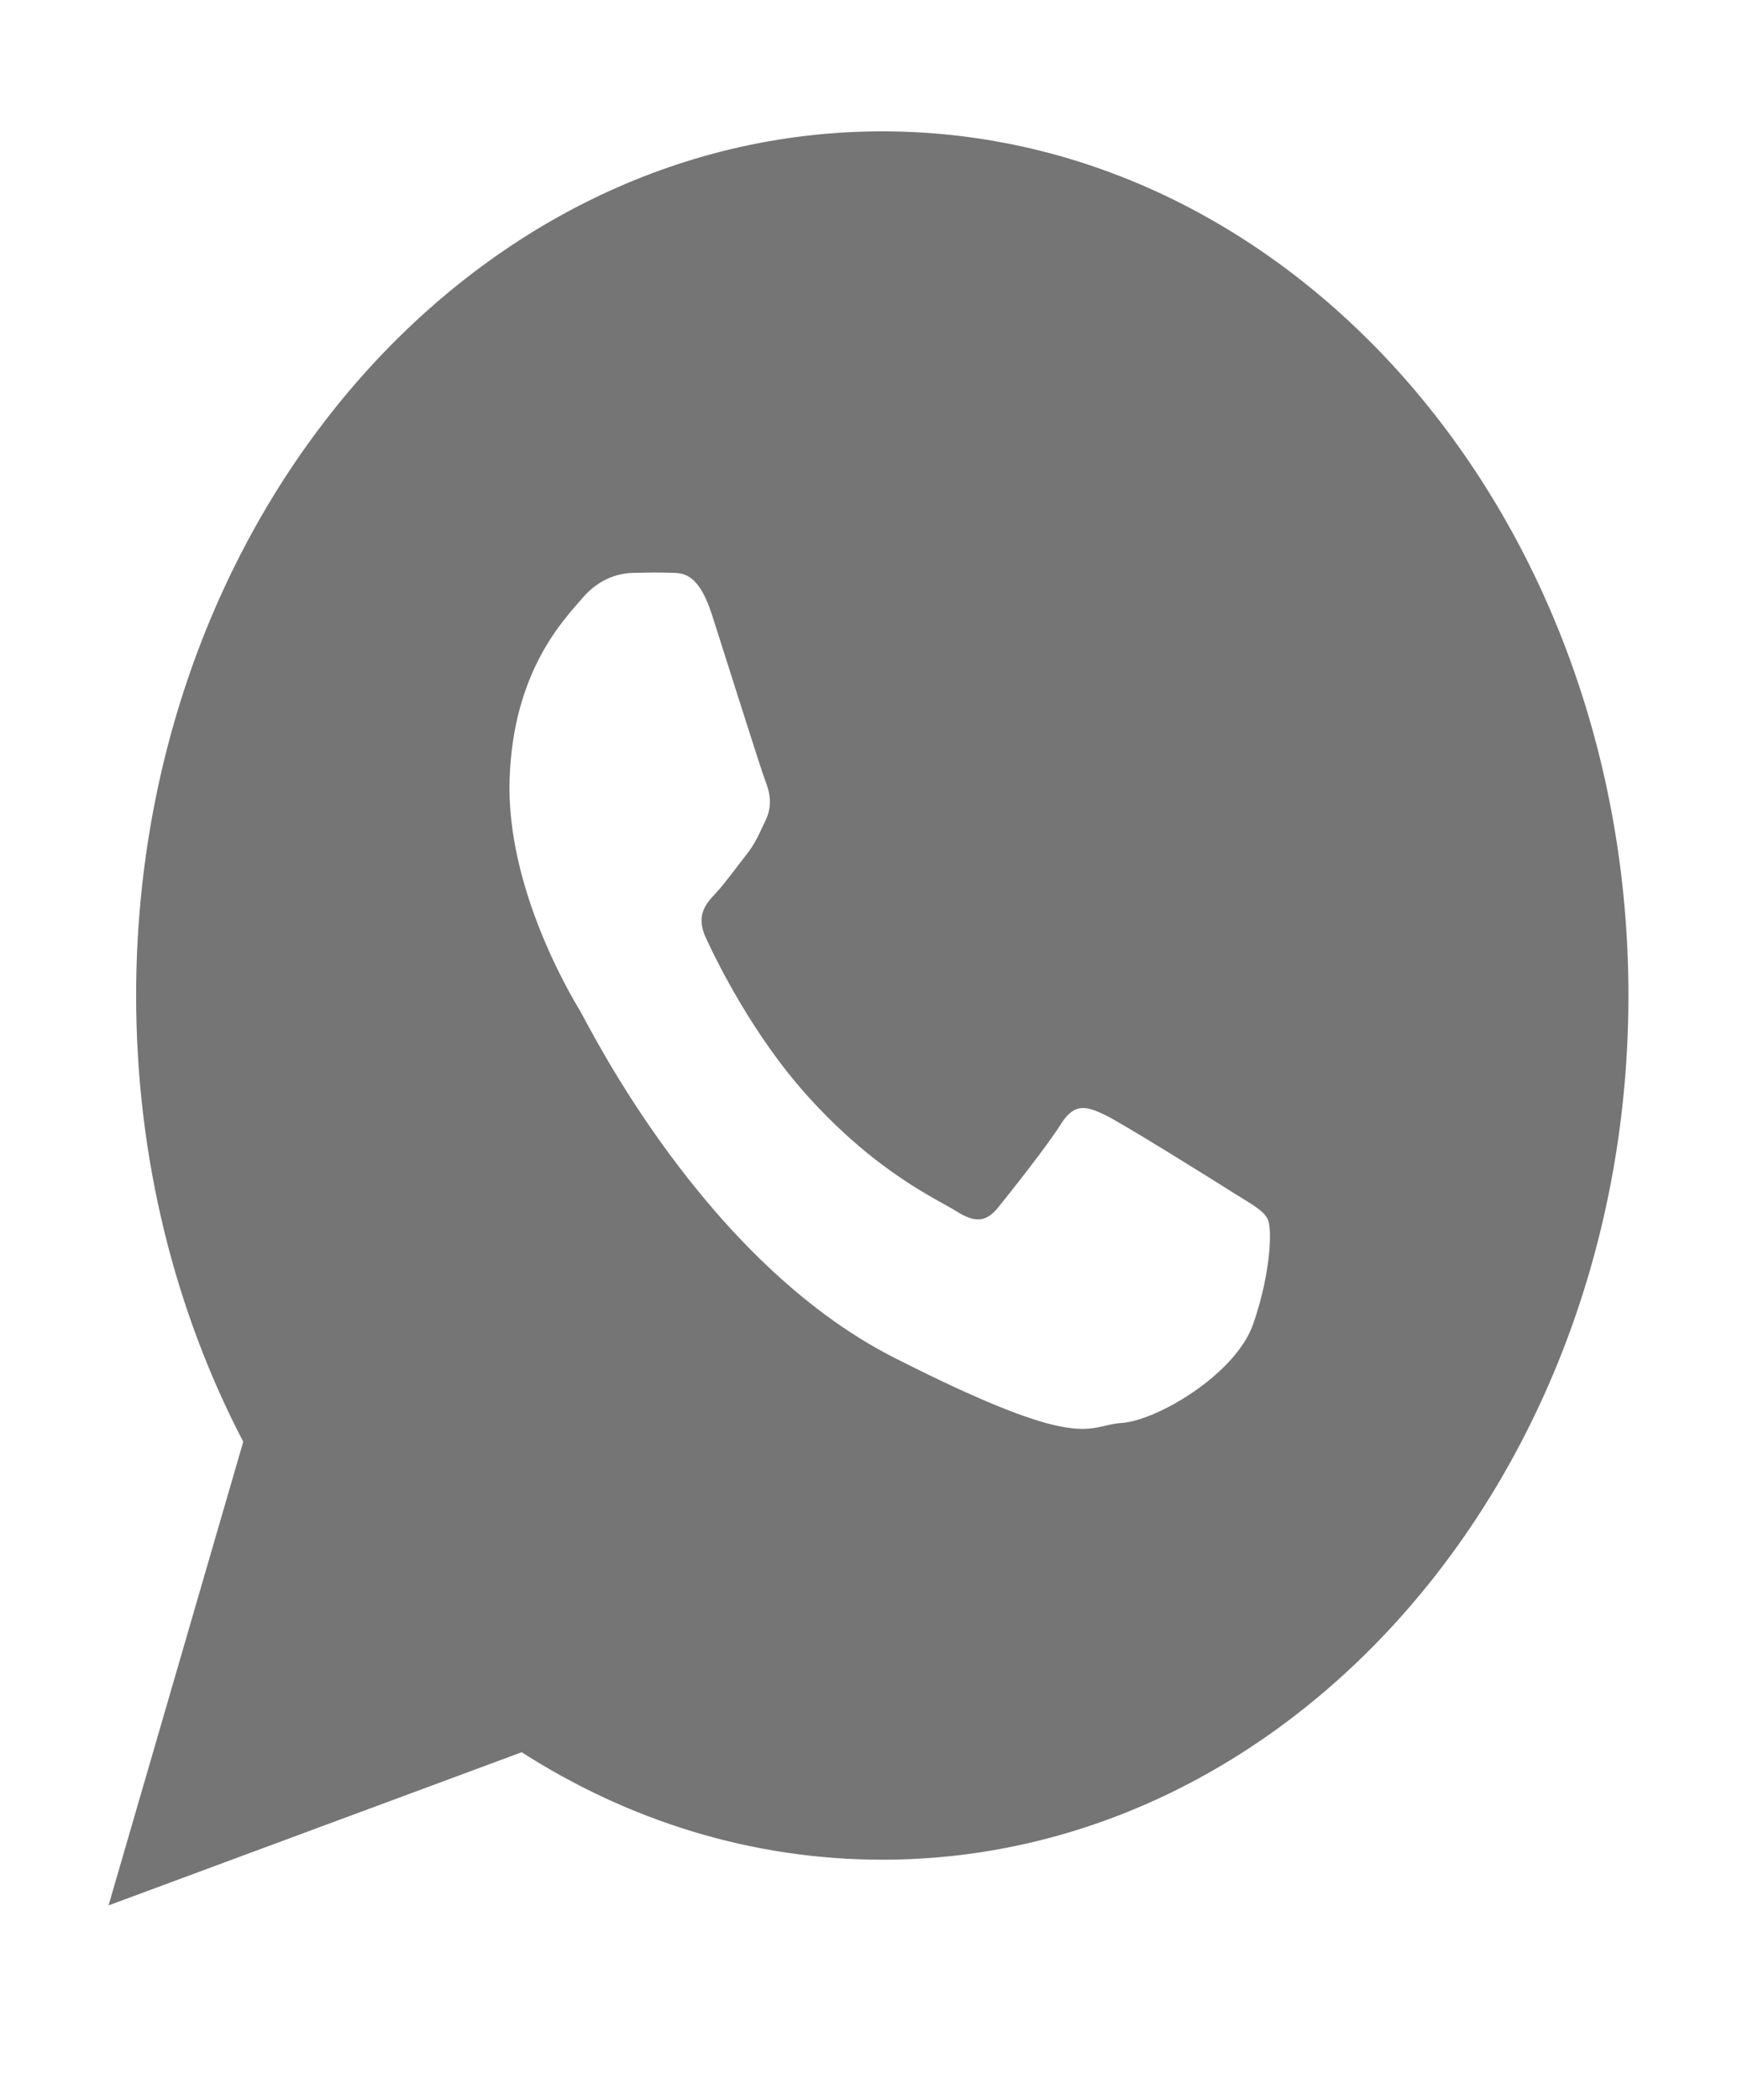 <svg width="24" height="29" viewBox="0 0 24 29" fill="none" xmlns="http://www.w3.org/2000/svg">
<path d="M12.19 1.814C6.497 1.814 1.881 7.157 1.881 13.749C1.881 16.003 2.422 18.112 3.361 19.911L1.5 26.314L7.208 24.199C8.685 25.144 10.383 25.683 12.19 25.683C17.884 25.683 22.5 20.339 22.5 13.749C22.5 7.157 17.884 1.814 12.19 1.814ZM17.317 18.281C17.074 18.983 15.977 19.623 15.493 19.652C15.01 19.682 14.996 20.089 12.36 18.753C9.725 17.417 8.139 14.168 8.014 13.959C7.889 13.751 6.993 12.261 7.041 10.762C7.09 9.263 7.794 8.556 8.045 8.262C8.296 7.967 8.583 7.914 8.759 7.911C8.966 7.907 9.101 7.904 9.254 7.91C9.408 7.917 9.638 7.873 9.838 8.492C10.037 9.111 10.515 10.633 10.576 10.788C10.637 10.944 10.675 11.123 10.581 11.323C10.486 11.523 10.438 11.647 10.301 11.819C10.164 11.992 10.012 12.205 9.889 12.336C9.752 12.482 9.609 12.641 9.753 12.953C9.897 13.264 10.393 14.284 11.149 15.126C12.121 16.207 12.959 16.565 13.216 16.729C13.475 16.893 13.629 16.875 13.789 16.678C13.949 16.481 14.476 15.817 14.661 15.52C14.847 15.223 15.02 15.281 15.258 15.393C15.496 15.505 16.766 16.298 17.024 16.462C17.283 16.626 17.455 16.71 17.517 16.84C17.579 16.97 17.559 17.579 17.317 18.281Z" fill="#757575"/>
</svg>
